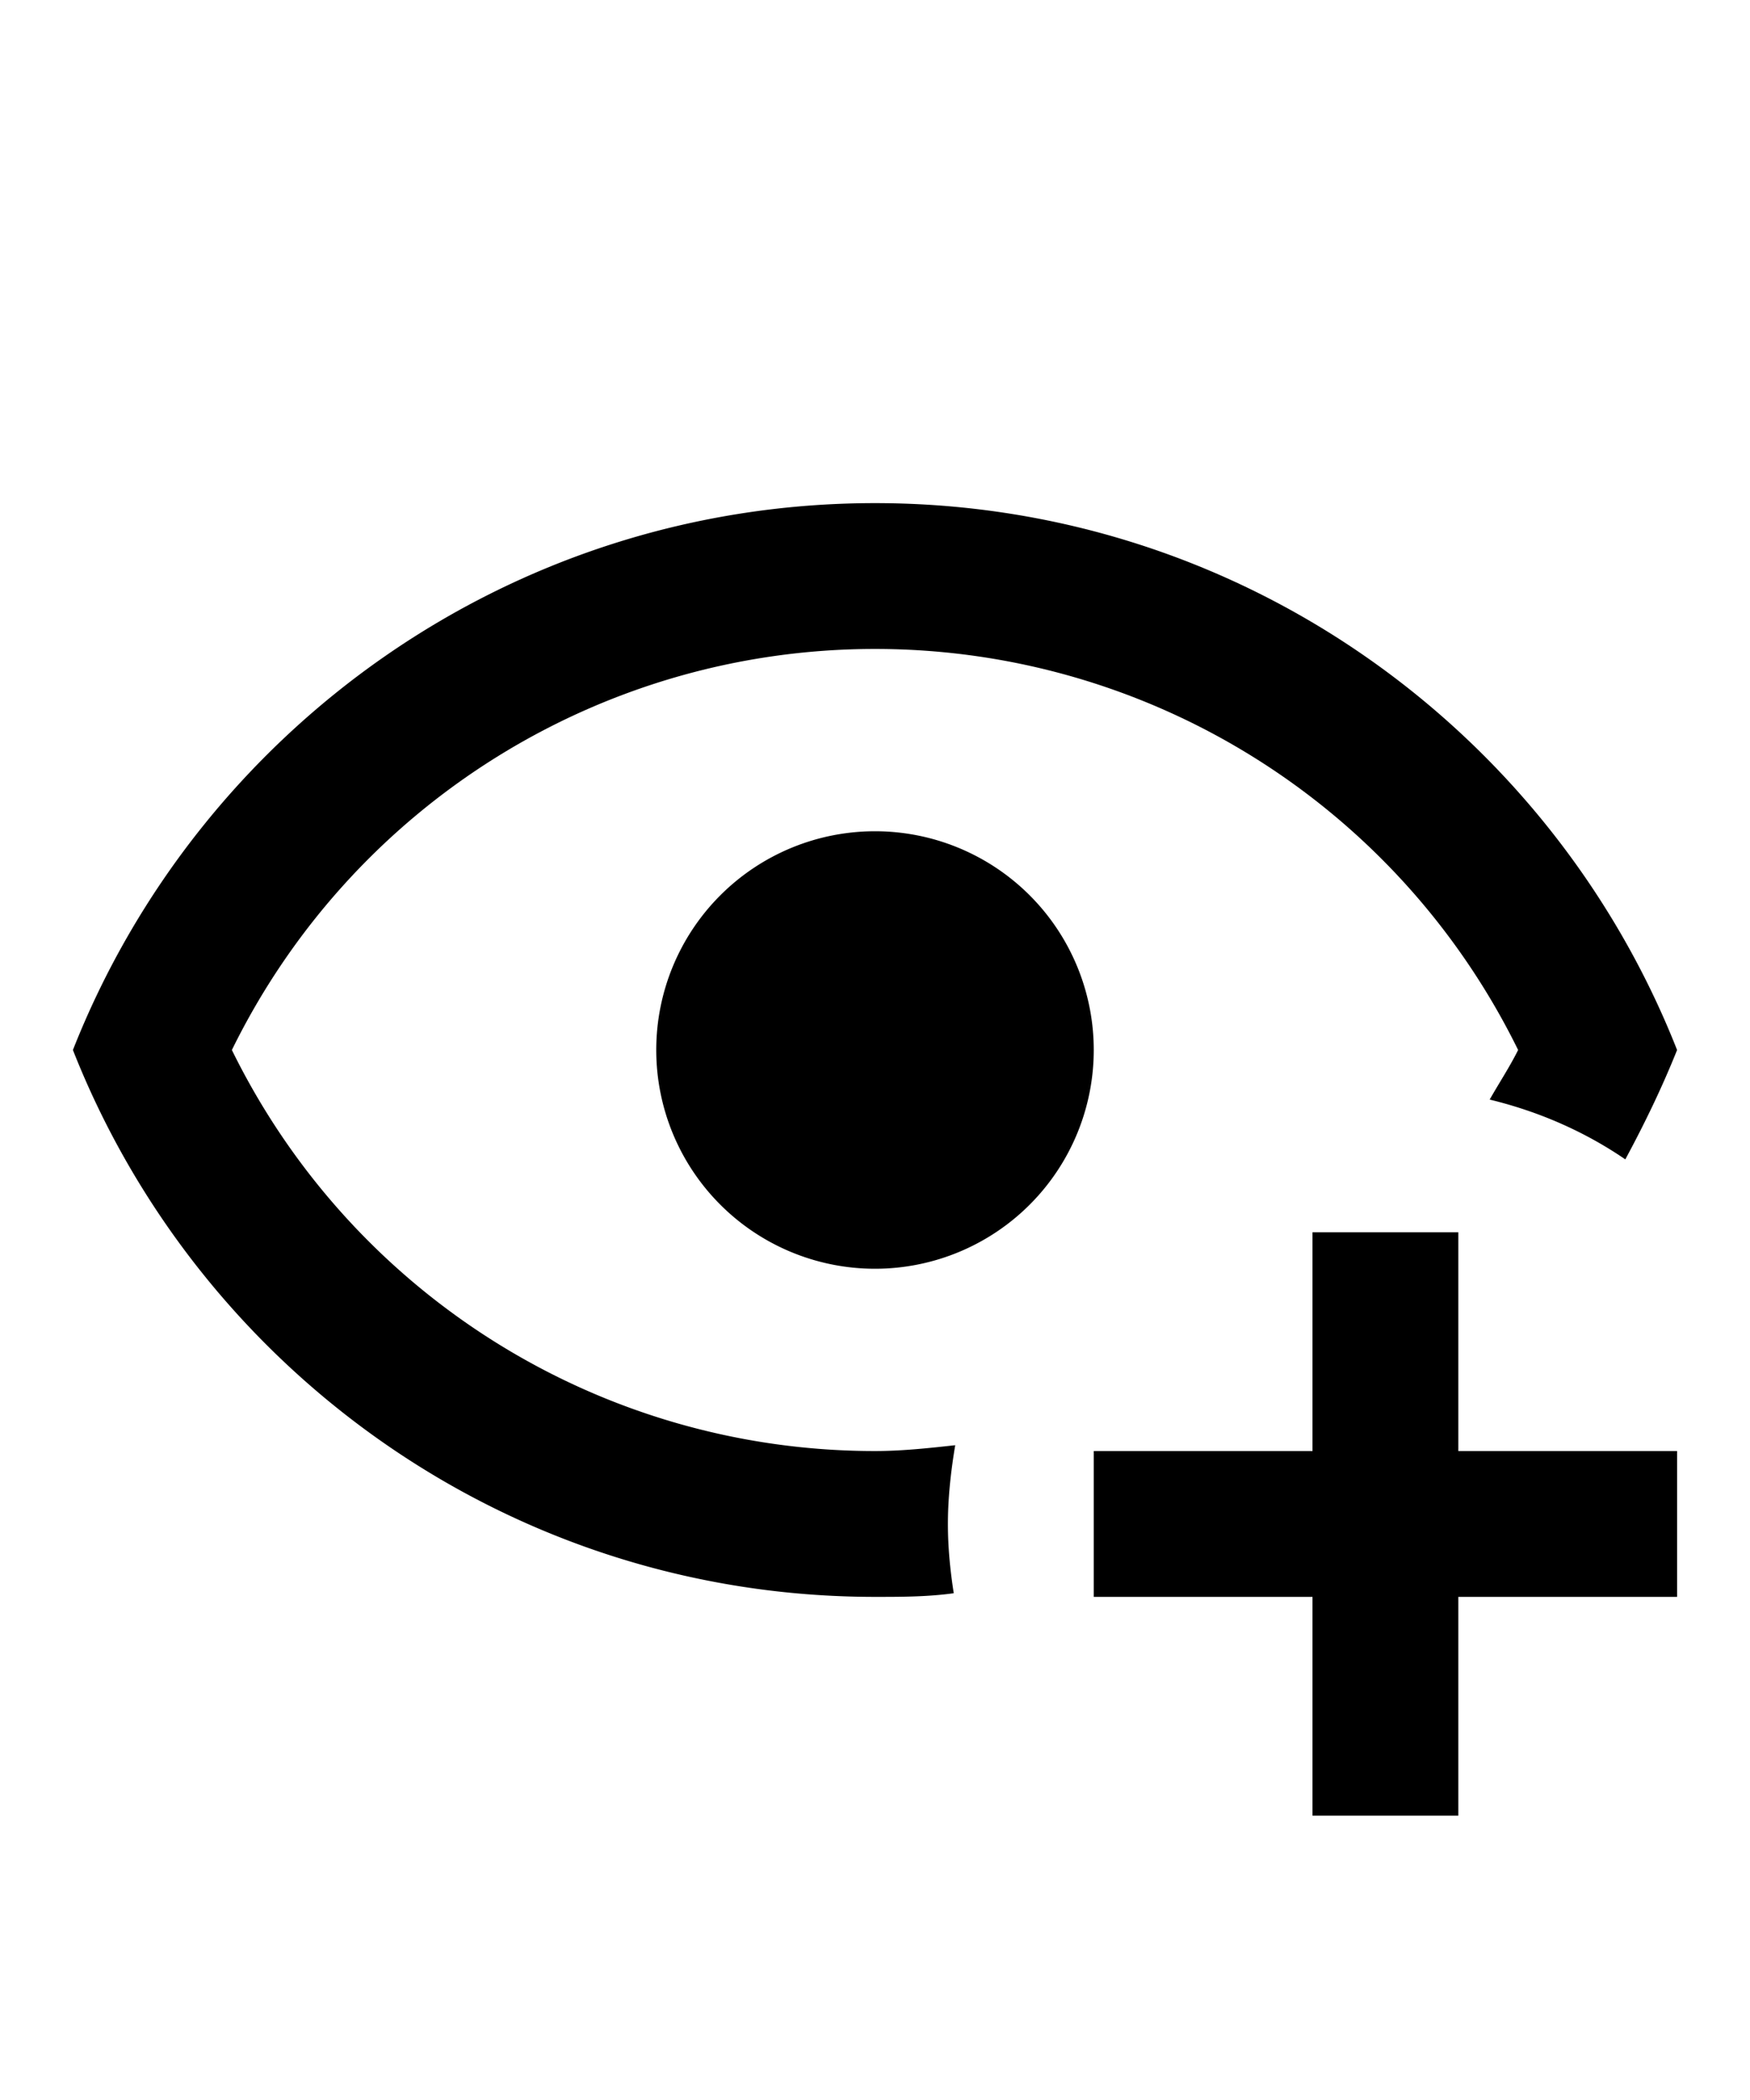 <svg xmlns="http://www.w3.org/2000/svg" width="20"  viewBox="0 0 24 24"><path d="M12,4.5C7,4.5 2.73,7.61 1,12C2.73,16.39 7,19.5 12,19.5C12.36,19.5 12.72,19.5 13.08,19.45C13.03,19.13 13,18.82 13,18.5C13,18.14 13.04,17.78 13.1,17.42C12.74,17.46 12.37,17.5 12,17.5C8.24,17.5 4.83,15.36 3.18,12C4.83,8.64 8.24,6.5 12,6.5C15.76,6.5 19.17,8.64 20.82,12C20.7,12.24 20.56,12.45 20.43,12.68C21.09,12.84 21.72,13.11 22.29,13.5C22.56,13 22.8,12.5 23,12C21.27,7.61 17,4.5 12,4.5M12,9A3,3 0 0,0 9,12A3,3 0 0,0 12,15A3,3 0 0,0 15,12A3,3 0 0,0 12,9M18,14.5V17.5H15V19.5H18V22.5H20V19.5H23V17.5H20V14.5H18Z" /></svg>